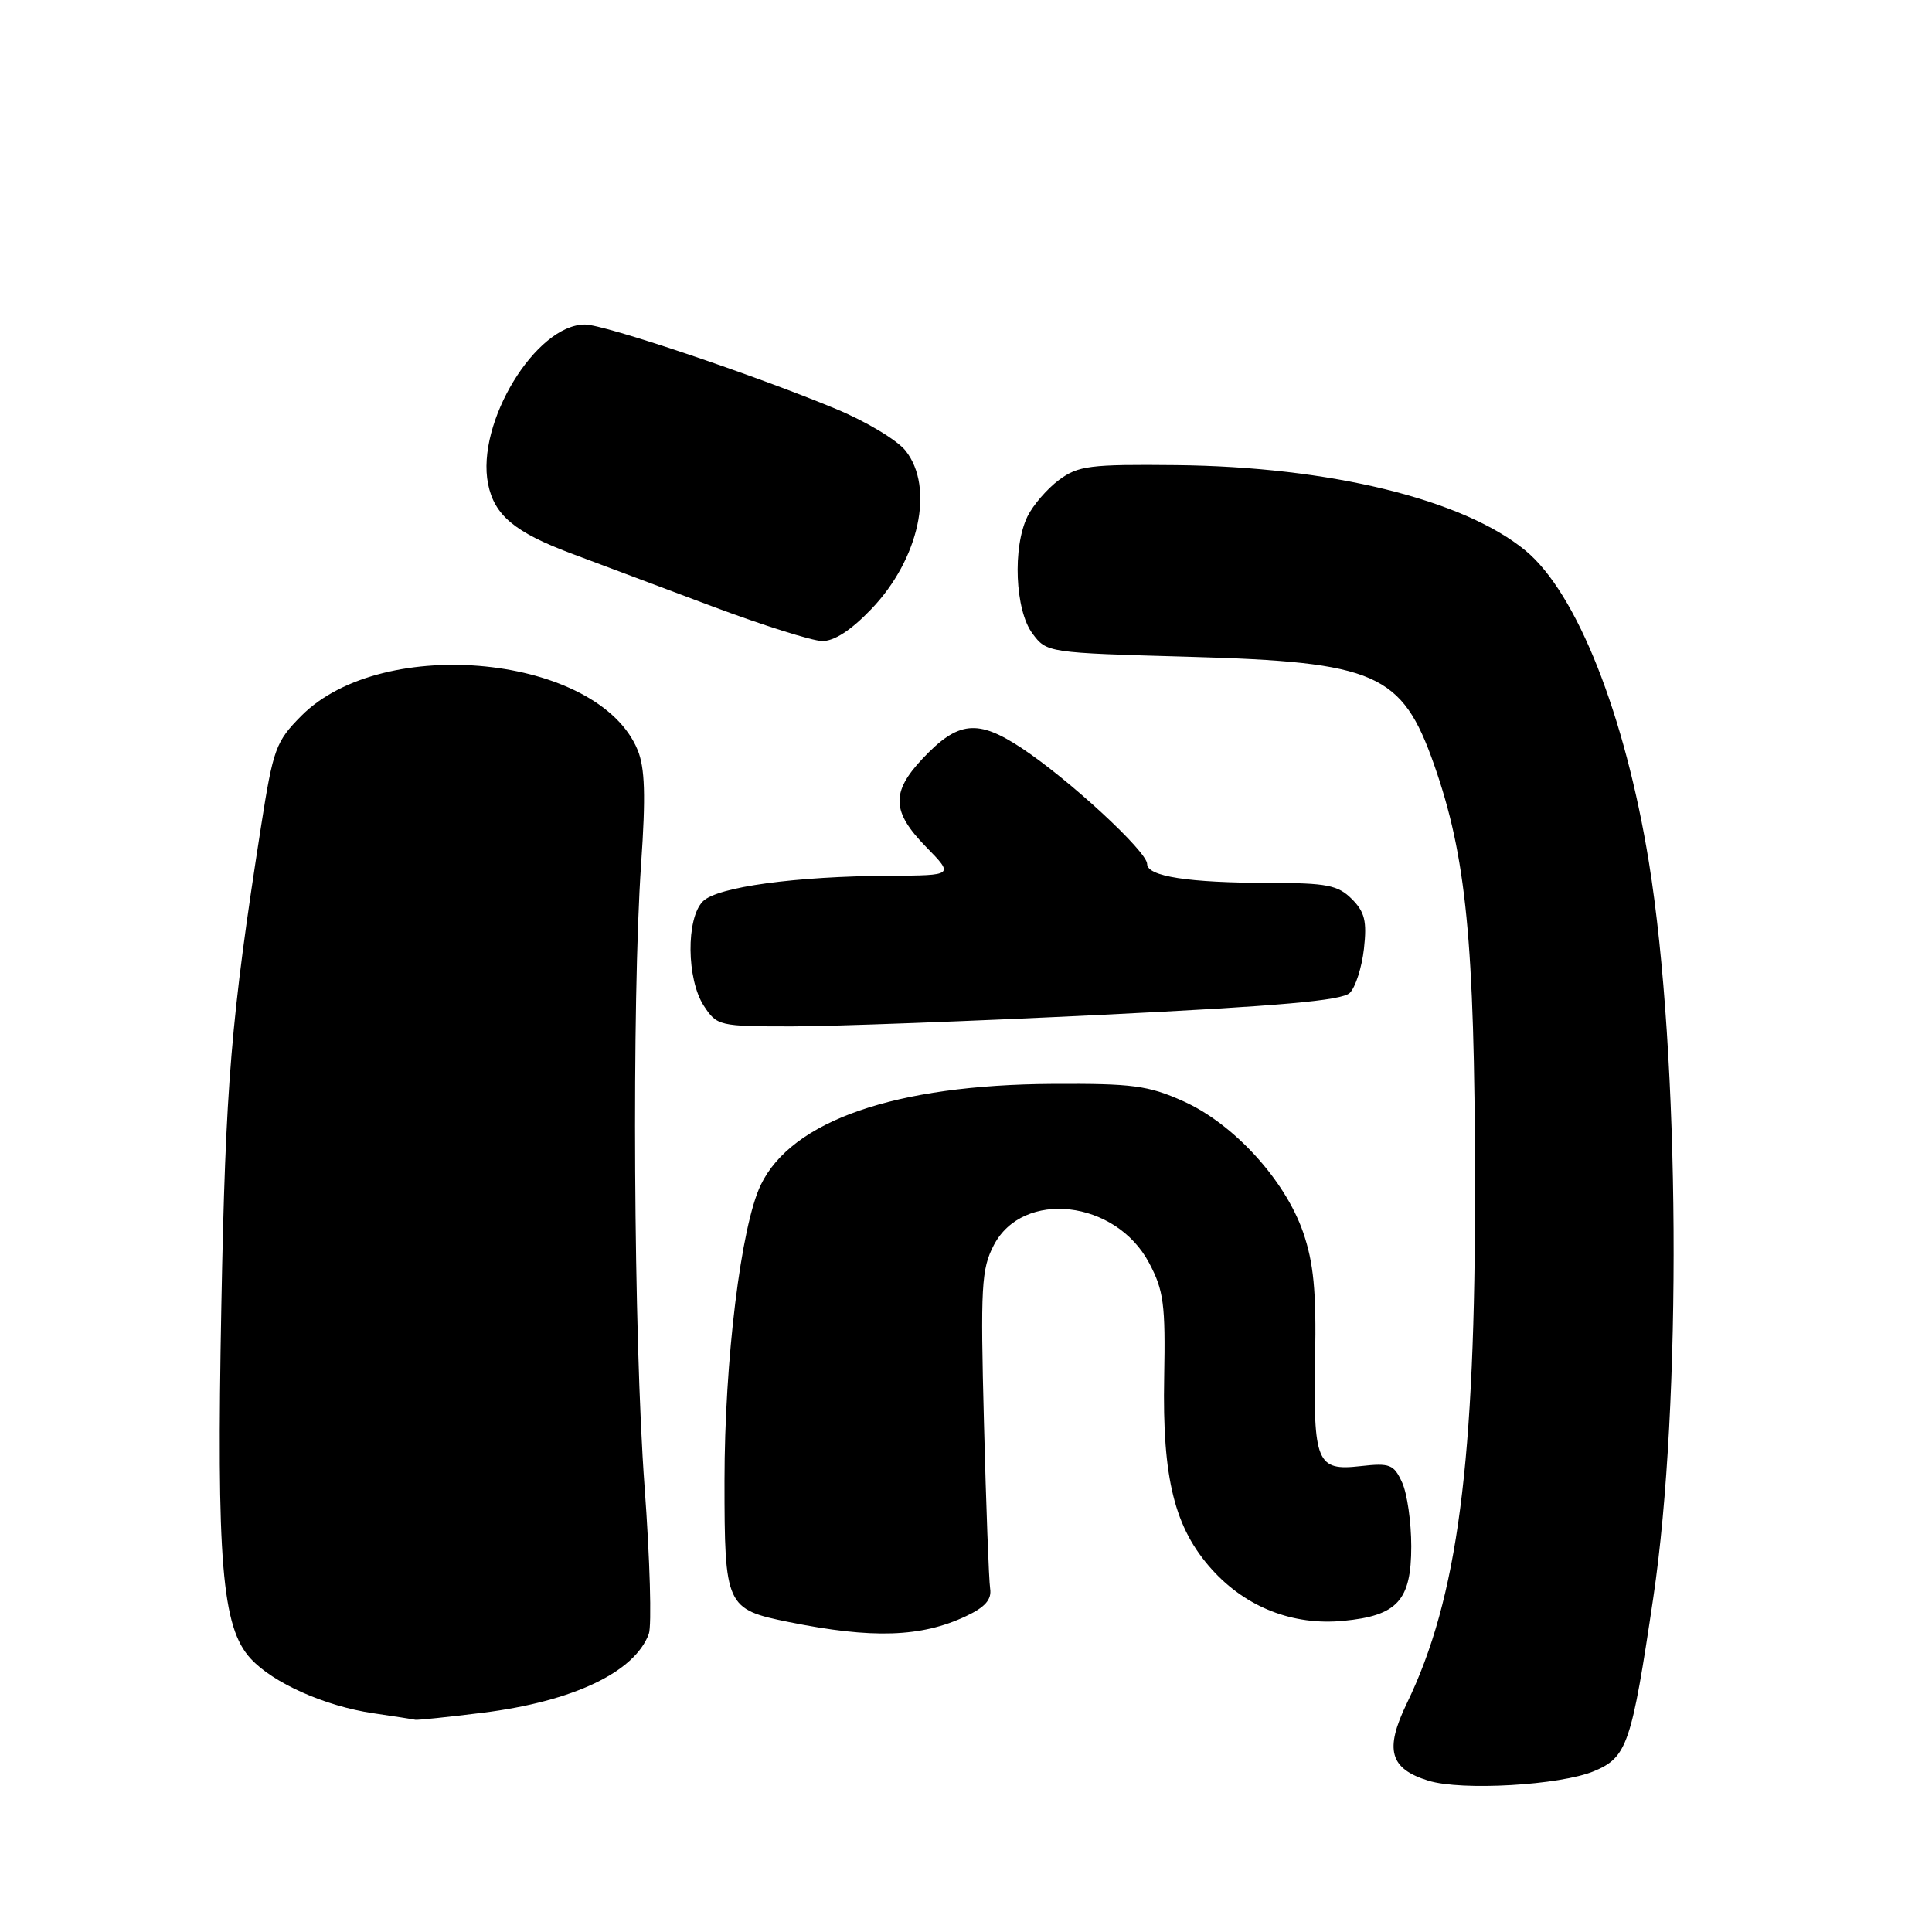 <?xml version="1.0" encoding="UTF-8" standalone="no"?>
<!DOCTYPE svg PUBLIC "-//W3C//DTD SVG 1.1//EN" "http://www.w3.org/Graphics/SVG/1.1/DTD/svg11.dtd" >
<svg xmlns="http://www.w3.org/2000/svg" xmlns:xlink="http://www.w3.org/1999/xlink" version="1.1" viewBox="0 0 256 256">
 <g >
 <path fill="currentColor"
d=" M 211.21 234.69 C 215.60 232.85 216.18 231.16 219.07 211.69 C 222.88 186.01 222.61 139.73 218.49 114.27 C 215.33 94.73 208.93 78.56 202.13 72.95 C 193.88 66.16 176.22 61.84 155.83 61.63 C 144.42 61.51 142.87 61.71 140.33 63.59 C 138.77 64.74 136.89 66.92 136.15 68.42 C 134.15 72.51 134.50 80.85 136.80 83.94 C 138.70 86.49 138.76 86.50 157.60 87.03 C 182.37 87.72 185.76 89.21 190.01 101.28 C 194.29 113.46 195.39 124.69 195.45 156.50 C 195.51 193.78 193.16 211.78 186.41 225.71 C 183.44 231.85 184.14 234.37 189.27 235.95 C 193.68 237.31 206.72 236.56 211.21 234.69 Z  M 64.02 226.94 C 75.95 225.44 84.10 221.57 85.97 216.50 C 86.37 215.40 86.12 206.62 85.41 197.00 C 83.95 177.31 83.70 132.67 84.95 114.50 C 85.58 105.44 85.46 101.74 84.49 99.38 C 79.33 86.83 50.79 83.93 39.93 94.85 C 36.54 98.27 36.20 99.20 34.59 109.50 C 30.60 135.07 29.89 143.57 29.33 173.00 C 28.68 206.93 29.40 215.63 33.21 219.77 C 36.17 223.00 43.06 226.07 49.44 227.01 C 52.23 227.42 54.74 227.81 55.03 227.88 C 55.32 227.94 59.36 227.52 64.02 226.94 Z  M 128.00 214.15 C 130.53 212.96 131.42 211.95 131.20 210.50 C 131.03 209.40 130.66 199.50 130.38 188.50 C 129.91 170.48 130.04 168.15 131.68 165.00 C 135.53 157.59 147.83 158.99 152.26 167.34 C 154.20 170.99 154.44 172.84 154.26 182.50 C 154.00 195.94 155.63 202.47 160.60 207.98 C 165.12 212.99 171.34 215.41 177.99 214.77 C 185.17 214.09 187.00 212.08 187.00 204.89 C 187.00 201.70 186.46 197.90 185.79 196.44 C 184.69 194.03 184.18 193.83 180.26 194.27 C 174.47 194.93 174.01 193.82 174.26 179.87 C 174.43 171.08 174.06 167.32 172.67 163.28 C 170.26 156.33 163.46 148.90 156.78 145.91 C 152.14 143.83 150.04 143.56 139.50 143.62 C 118.65 143.73 104.92 148.48 100.81 157.00 C 98.19 162.43 96.00 180.28 96.00 196.22 C 96.00 212.84 96.18 213.24 104.54 214.93 C 115.58 217.16 122.07 216.95 128.00 214.15 Z  M 146.15 134.46 C 169.58 133.31 177.84 132.58 178.86 131.56 C 179.61 130.82 180.45 128.19 180.73 125.72 C 181.14 122.06 180.84 120.84 179.12 119.12 C 177.29 117.29 175.82 117.00 168.25 116.99 C 157.46 116.98 152.00 116.13 152.00 114.48 C 152.00 112.84 141.69 103.31 135.41 99.15 C 129.54 95.26 126.95 95.53 122.25 100.52 C 118.05 104.98 118.15 107.55 122.70 112.21 C 126.41 116.00 126.41 116.00 117.95 116.04 C 105.41 116.11 95.05 117.52 93.14 119.43 C 90.89 121.68 90.97 129.78 93.27 133.29 C 95.00 135.93 95.29 136.00 104.92 136.00 C 110.36 136.00 128.91 135.31 146.15 134.46 Z  M 115.45 80.71 C 121.80 74.09 123.85 64.62 120.00 59.73 C 118.90 58.33 114.74 55.83 110.75 54.18 C 99.85 49.65 80.08 43.00 77.52 43.00 C 70.99 43.00 63.06 56.04 64.67 64.12 C 65.50 68.27 68.19 70.52 75.68 73.33 C 79.43 74.74 87.90 77.91 94.50 80.39 C 101.10 82.86 107.59 84.91 108.92 84.94 C 110.51 84.98 112.75 83.53 115.45 80.71 Z "/>
</g>
</svg>